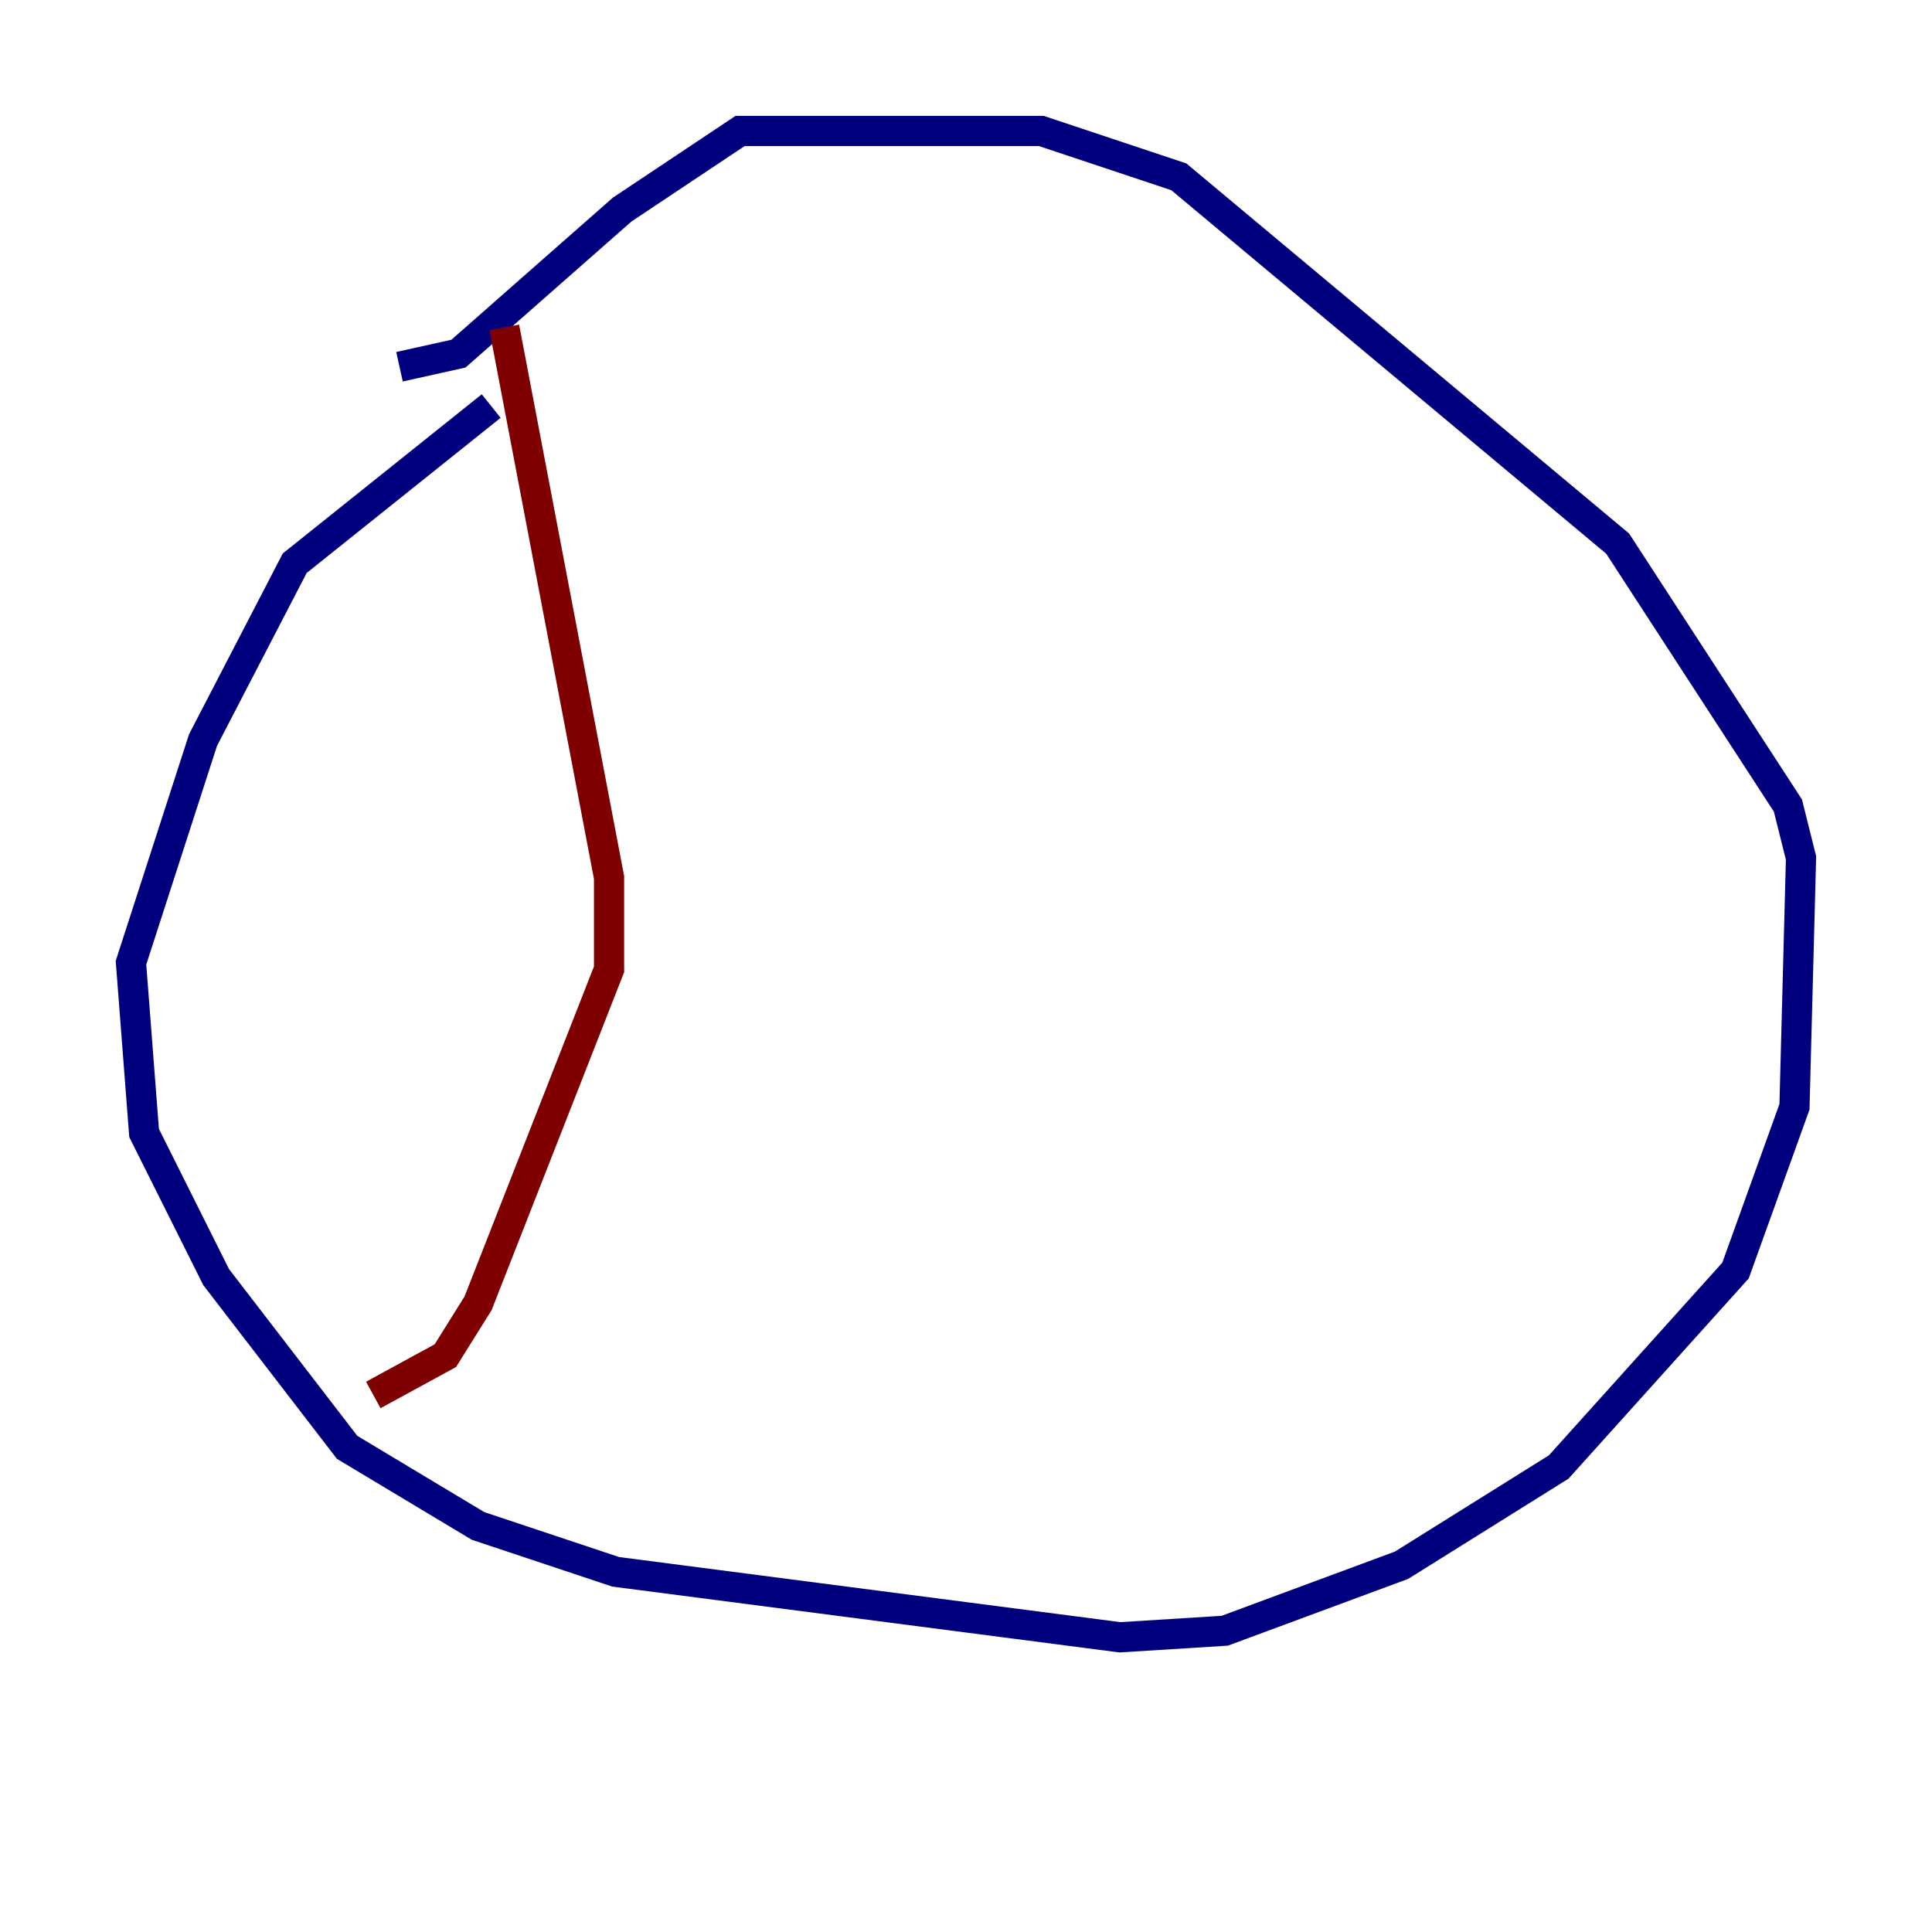 <?xml version="1.0" encoding="utf-8" ?>
<svg baseProfile="tiny" height="128" version="1.2" viewBox="0,0,128,128" width="128" xmlns="http://www.w3.org/2000/svg" xmlns:ev="http://www.w3.org/2001/xml-events" xmlns:xlink="http://www.w3.org/1999/xlink"><defs /><polyline fill="none" points="32.542,26.902 19.525,37.315 13.451,49.031 8.678,63.783 9.546,75.064 14.319,84.61 22.997,95.891 31.675,101.098 40.786,104.136 74.197,108.475 81.139,108.041 92.854,103.702 103.268,97.193 114.983,84.176 118.888,73.329 119.322,56.841 118.454,53.37 107.173,36.014 78.102,11.715 68.99,8.678 49.031,8.678 41.22,13.885 30.373,23.43 26.468,24.298" stroke="#00007f" stroke-width="2" /><polyline fill="none" points="33.41,21.695 40.352,58.142 40.352,64.217 31.675,86.346 29.505,89.817 24.732,92.42" stroke="#7f0000" stroke-width="2" /></svg>